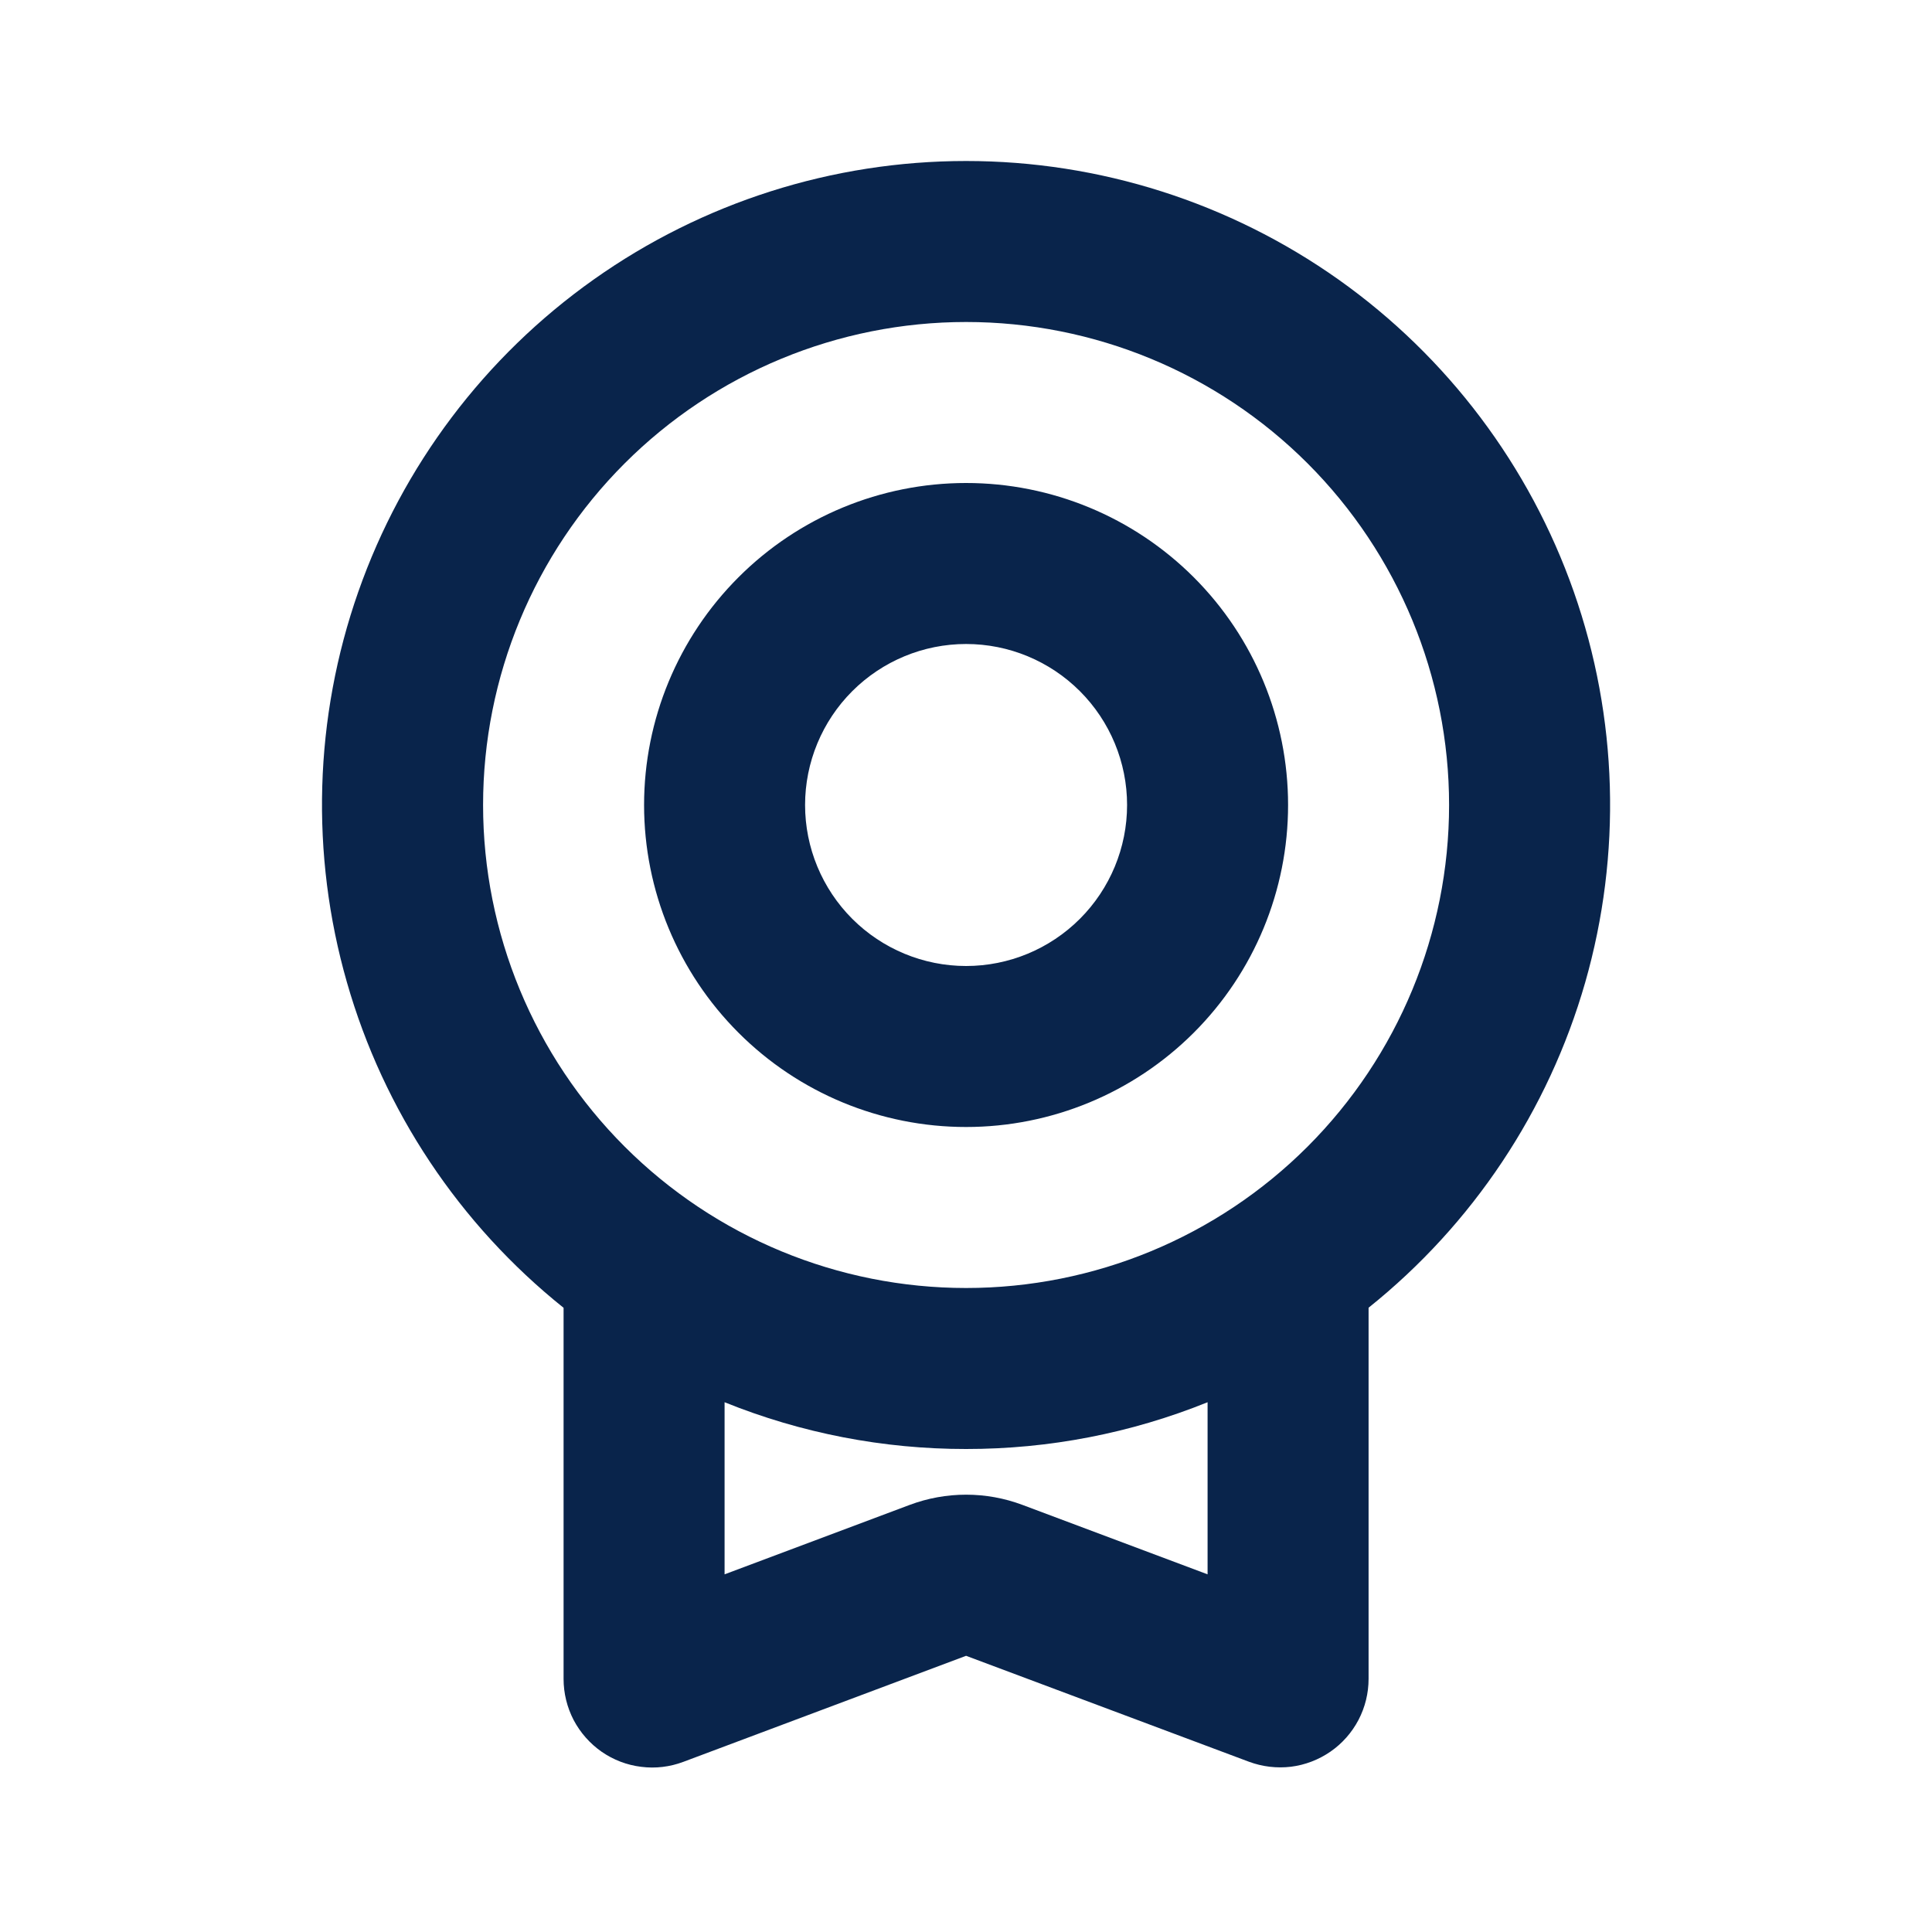 <svg width="24" height="24" viewBox="0 0 24 24" fill="none" xmlns="http://www.w3.org/2000/svg">
<g clip-path="url(#clip0_1359_198)">
<path fill-rule="evenodd" clip-rule="evenodd" d="M12.001 2C13.659 2 15.275 2.515 16.628 3.473C17.98 4.432 19.001 5.787 19.55 7.35C20.099 8.914 20.148 10.61 19.692 12.204C19.235 13.797 18.295 15.209 17.001 16.245V20.855C17.001 21.033 16.958 21.208 16.876 21.365C16.793 21.523 16.674 21.658 16.528 21.759C16.382 21.86 16.213 21.925 16.037 21.947C15.861 21.968 15.682 21.947 15.515 21.885L12.001 20.569L8.487 21.887C8.321 21.949 8.142 21.971 7.965 21.948C7.789 21.927 7.62 21.862 7.474 21.761C7.328 21.659 7.209 21.524 7.126 21.367C7.044 21.209 7.001 21.034 7.001 20.856V16.246C5.707 15.21 4.766 13.798 4.31 12.204C3.853 10.611 3.902 8.915 4.451 7.351C5 5.786 6.022 4.431 7.374 3.473C8.727 2.514 10.344 2 12.001 2ZM15.001 17.419C14.048 17.804 13.029 18.001 12.001 18C10.973 18.001 9.954 17.804 9.001 17.419V19.557L11.299 18.695C11.752 18.525 12.251 18.525 12.703 18.695L15.001 19.557V17.419ZM12.001 4C10.41 4 8.884 4.632 7.759 5.757C6.633 6.883 6.001 8.409 6.001 10C6.001 11.591 6.633 13.117 7.759 14.243C8.884 15.368 10.41 16 12.001 16C13.593 16 15.119 15.368 16.244 14.243C17.369 13.117 18.001 11.591 18.001 10C18.001 8.409 17.369 6.883 16.244 5.757C15.119 4.632 13.593 4 12.001 4ZM12.001 6C13.062 6 14.079 6.421 14.83 7.172C15.58 7.922 16.001 8.939 16.001 10C16.001 11.061 15.58 12.078 14.83 12.828C14.079 13.579 13.062 14 12.001 14C10.94 14 9.923 13.579 9.173 12.828C8.423 12.078 8.001 11.061 8.001 10C8.001 8.939 8.423 7.922 9.173 7.172C9.923 6.421 10.94 6 12.001 6ZM12.001 8C11.471 8 10.962 8.211 10.587 8.586C10.212 8.961 10.001 9.47 10.001 10C10.001 10.53 10.212 11.039 10.587 11.414C10.962 11.789 11.471 12 12.001 12C12.532 12 13.04 11.789 13.415 11.414C13.79 11.039 14.001 10.53 14.001 10C14.001 9.47 13.79 8.961 13.415 8.586C13.04 8.211 12.532 8 12.001 8Z" fill="#09244B"/>
</g>
<defs>
<clipPath id="clip0_1359_198">
<rect width="24" height="24" fill="white"/>
</clipPath>
</defs>
</svg>
